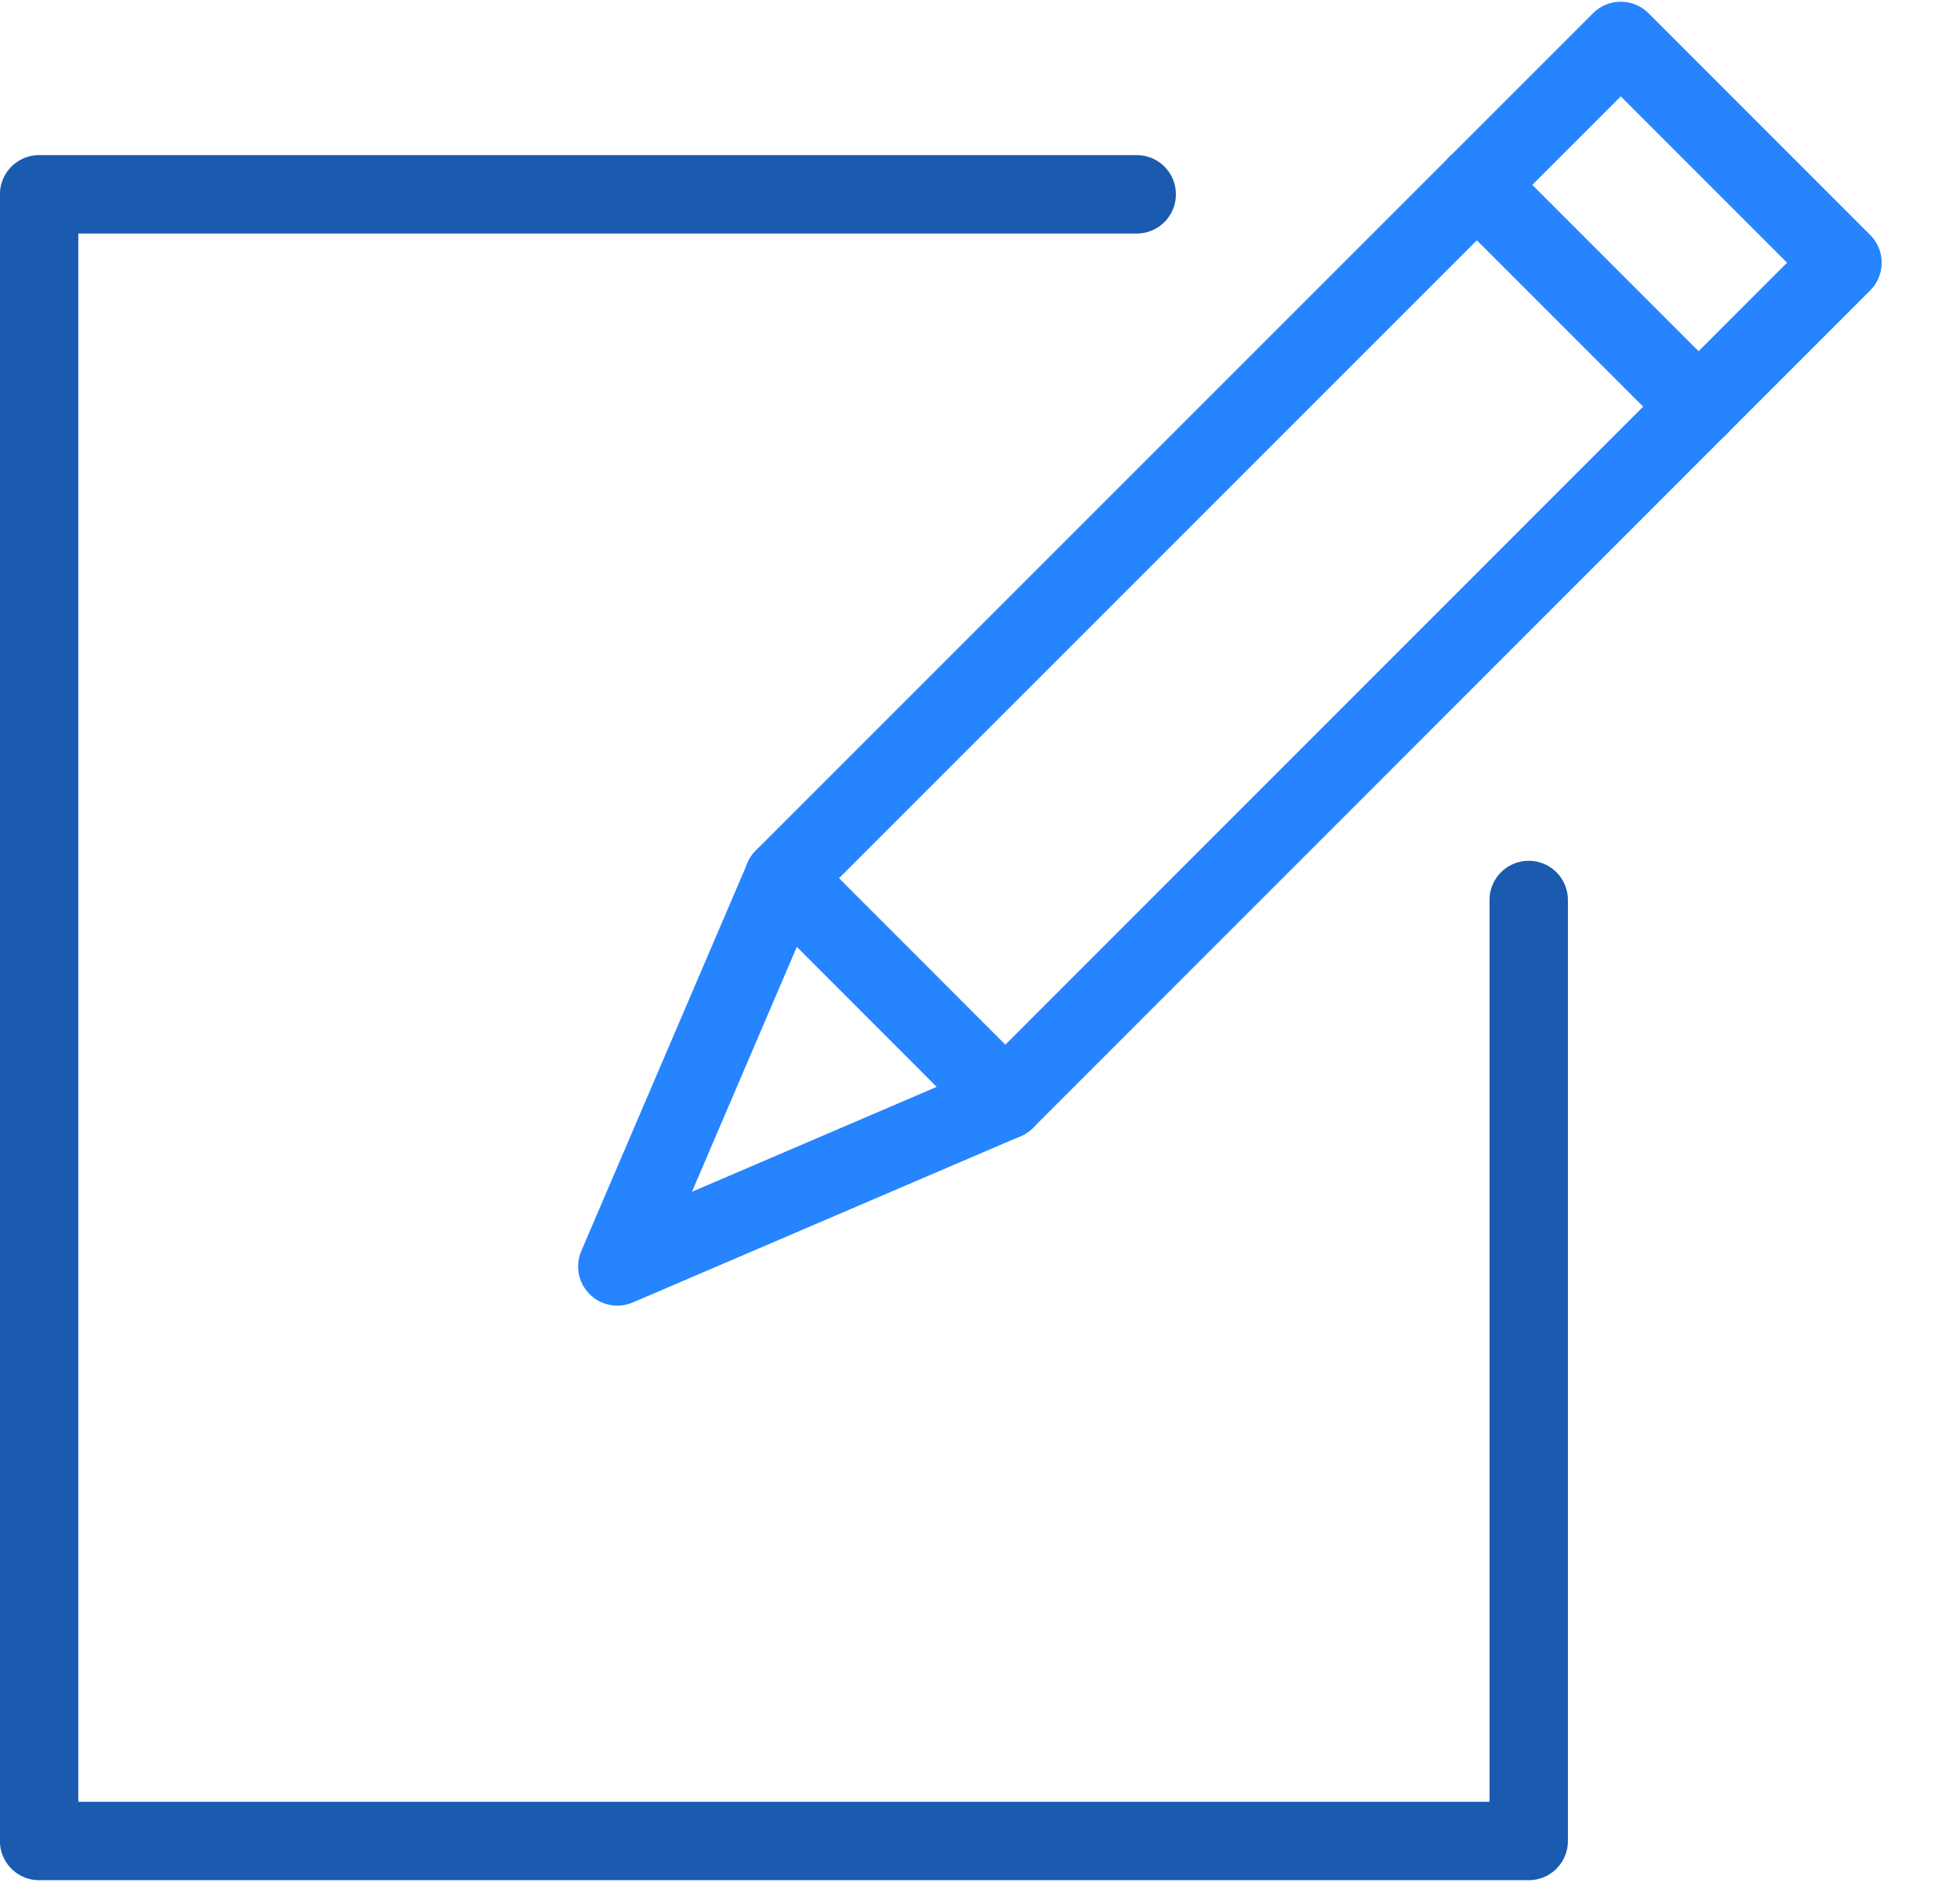 <?xml version="1.0" encoding="UTF-8" standalone="no"?>
<svg width="25px" height="24px" viewBox="0 0 25 24" version="1.1" xmlns="http://www.w3.org/2000/svg" xmlns:xlink="http://www.w3.org/1999/xlink">
    <!-- Generator: Sketch 40 (33762) - http://www.bohemiancoding.com/sketch -->
    <title>Group</title>
    <desc>Created with Sketch.</desc>
    <defs></defs>
    <g id="Page-1" stroke="none" stroke-width="1" fill="none" fill-rule="evenodd" stroke-linecap="round" stroke-linejoin="round">
        <g id="Group">
            <polyline id="Stroke-1091" stroke="#1A5BB0" points="19.499 11.477 19.499 23.477 0.499 23.477 0.499 2.478 14.499 2.478"></polyline>
            <polygon id="Stroke-1092" stroke="#2684FF" points="12.823 14.029 7.874 16.15 9.995 11.199 20.673 0.522 23.501 3.35"></polygon>
            <path d="M21.666,5.186 L18.837,2.357" id="Stroke-1093" stroke="#2684FF"></path>
            <path d="M12.823,14.029 L9.995,11.199" id="Stroke-1094" stroke="#2684FF"></path>
        </g>
    </g>
</svg>